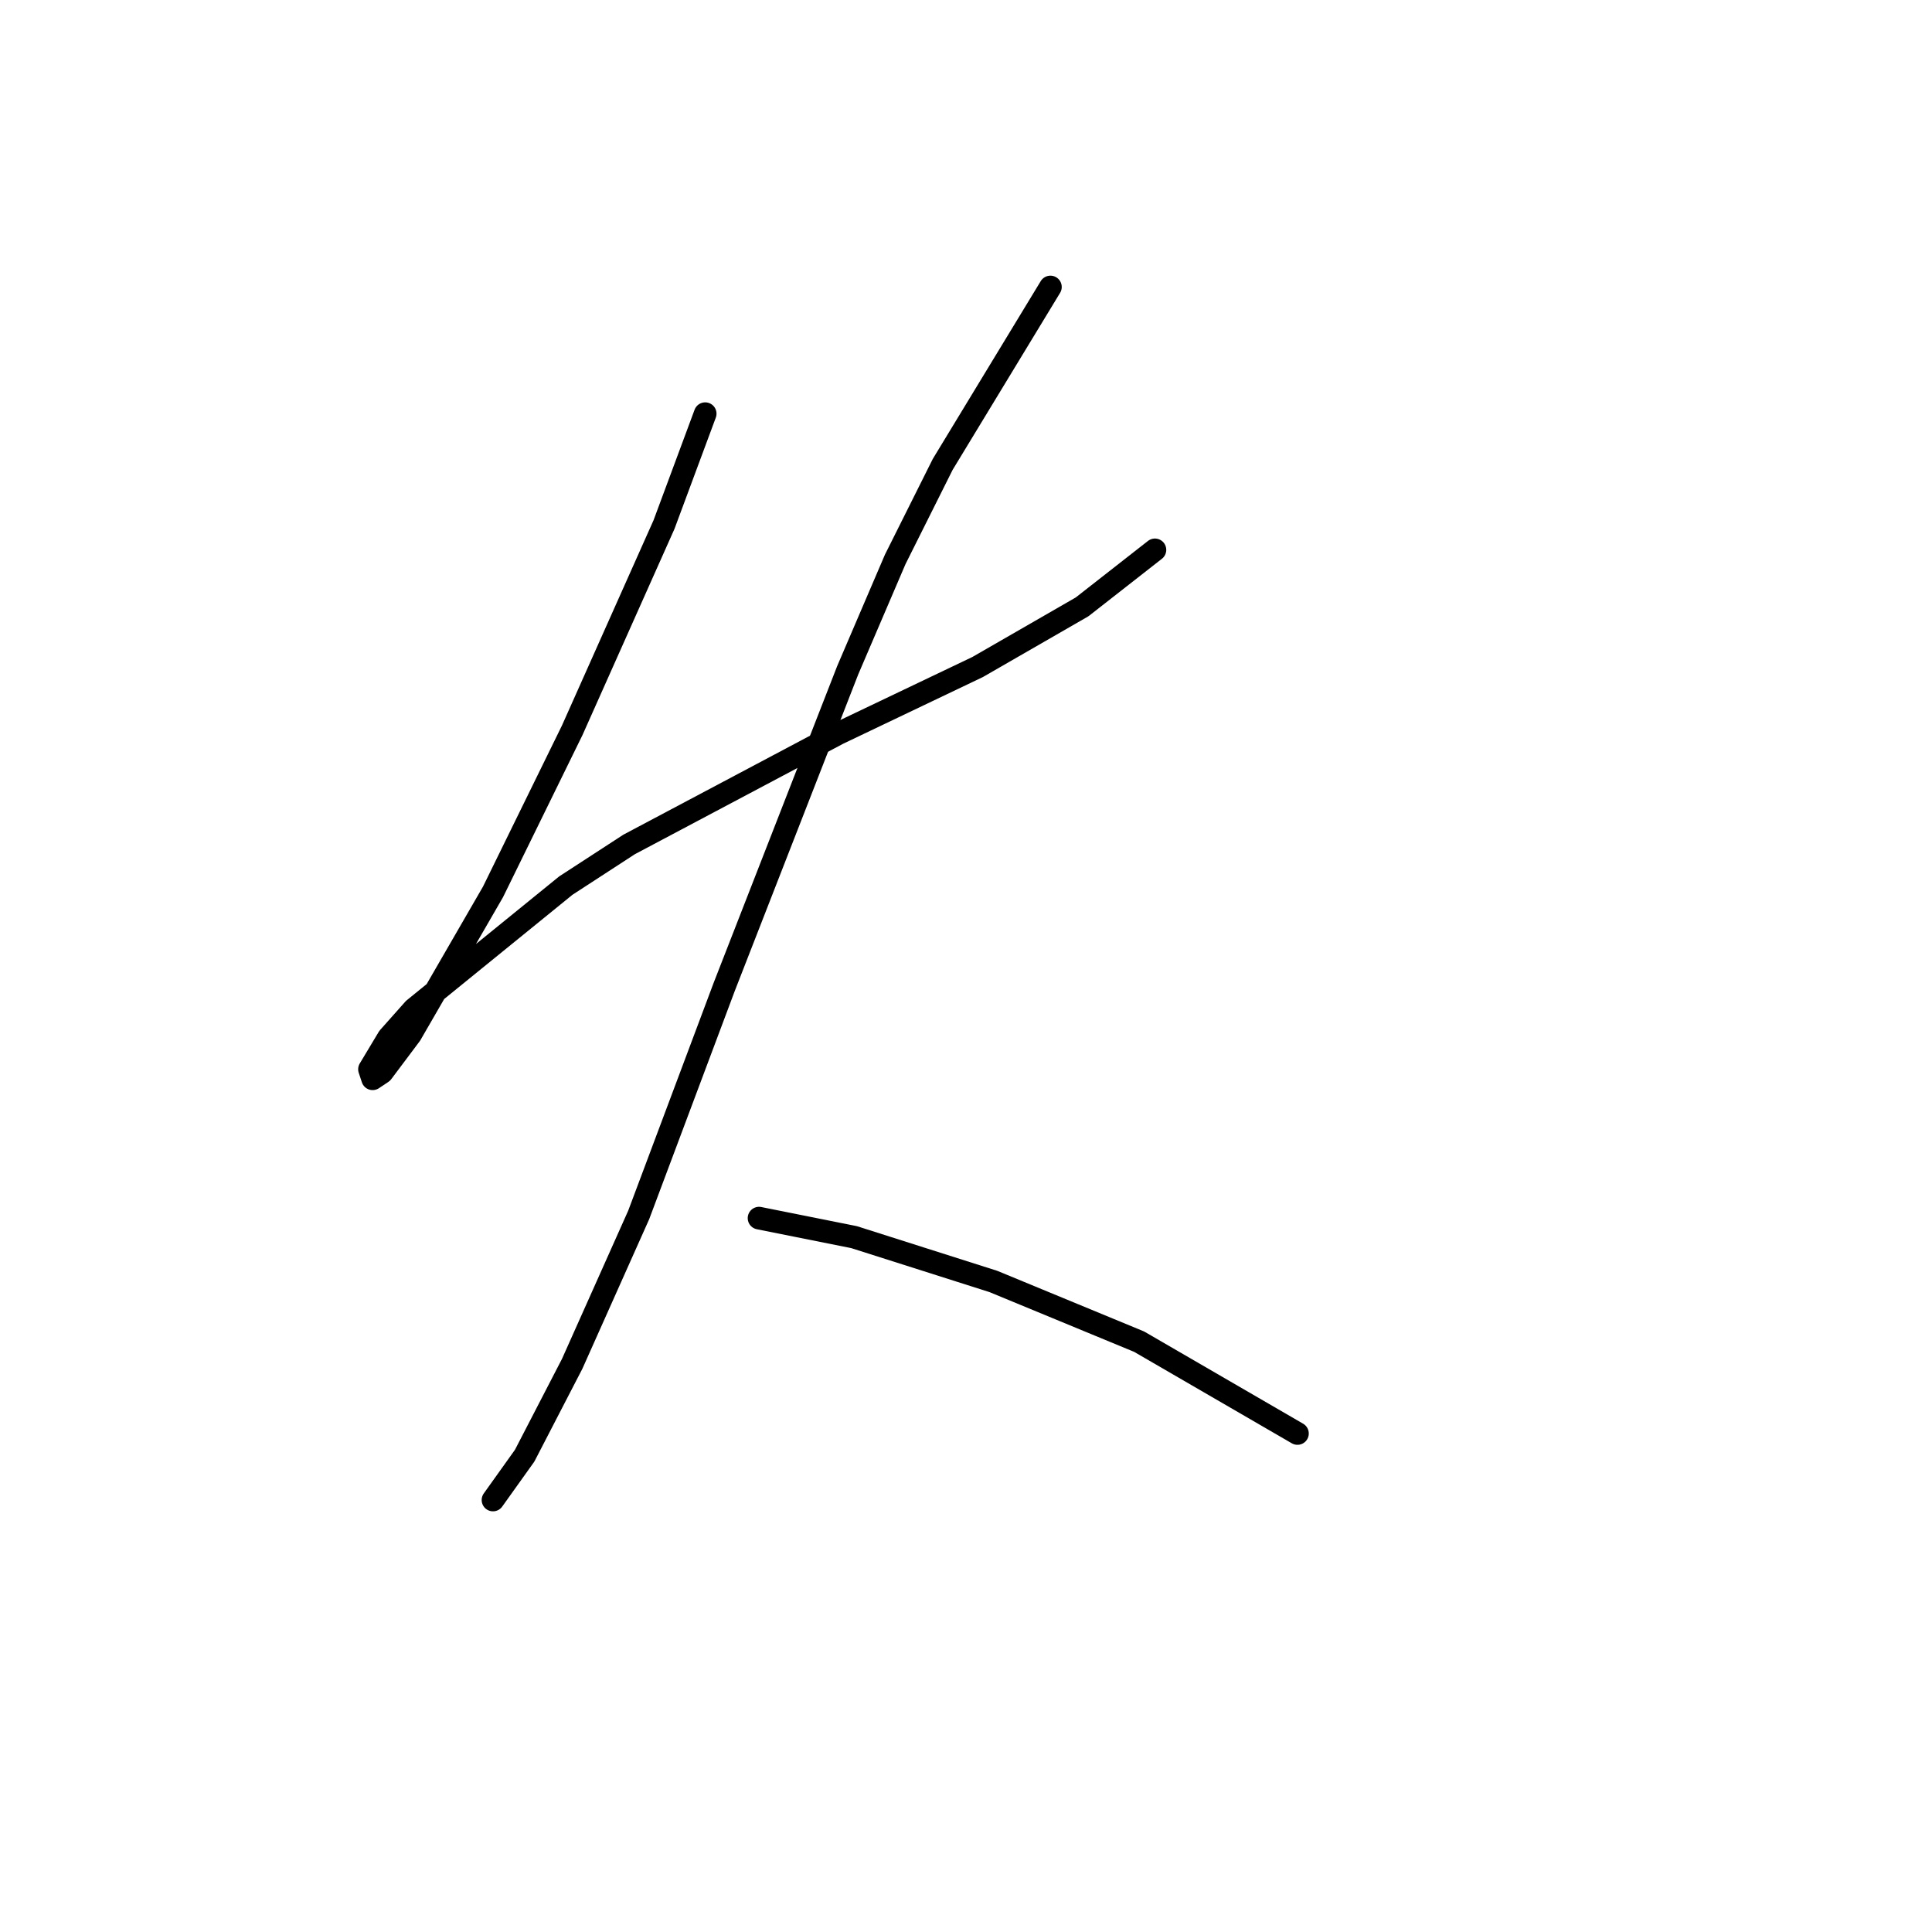 <?xml version="1.0" standalone="no"?>
    <svg width="256" height="256" xmlns="http://www.w3.org/2000/svg" version="1.1">
    <polyline stroke="black" stroke-width="3" stroke-linecap="round" fill="transparent" stroke-linejoin="round" points="93.442 54.814 87.987 69.502 75.816 96.78 65.325 118.183 54.413 137.068 50.636 142.104 49.377 142.944 48.958 141.685 51.476 137.488 54.833 133.711 74.977 117.344 83.37 111.888 111.068 97.2 129.534 88.387 143.383 80.413 153.035 72.859 153.035 72.859 " />
        <polyline stroke="black" stroke-width="3" stroke-linecap="round" fill="transparent" stroke-linejoin="round" points="139.186 38.027 124.917 61.528 118.622 74.118 112.327 88.807 95.96 130.773 84.629 160.989 75.816 180.714 69.521 192.884 65.325 198.759 65.325 198.759 " />
        <polyline stroke="black" stroke-width="3" stroke-linecap="round" fill="transparent" stroke-linejoin="round" points="100.577 161.409 113.167 163.927 131.632 169.802 150.937 177.776 171.92 189.946 171.92 189.946 " />
        </svg>